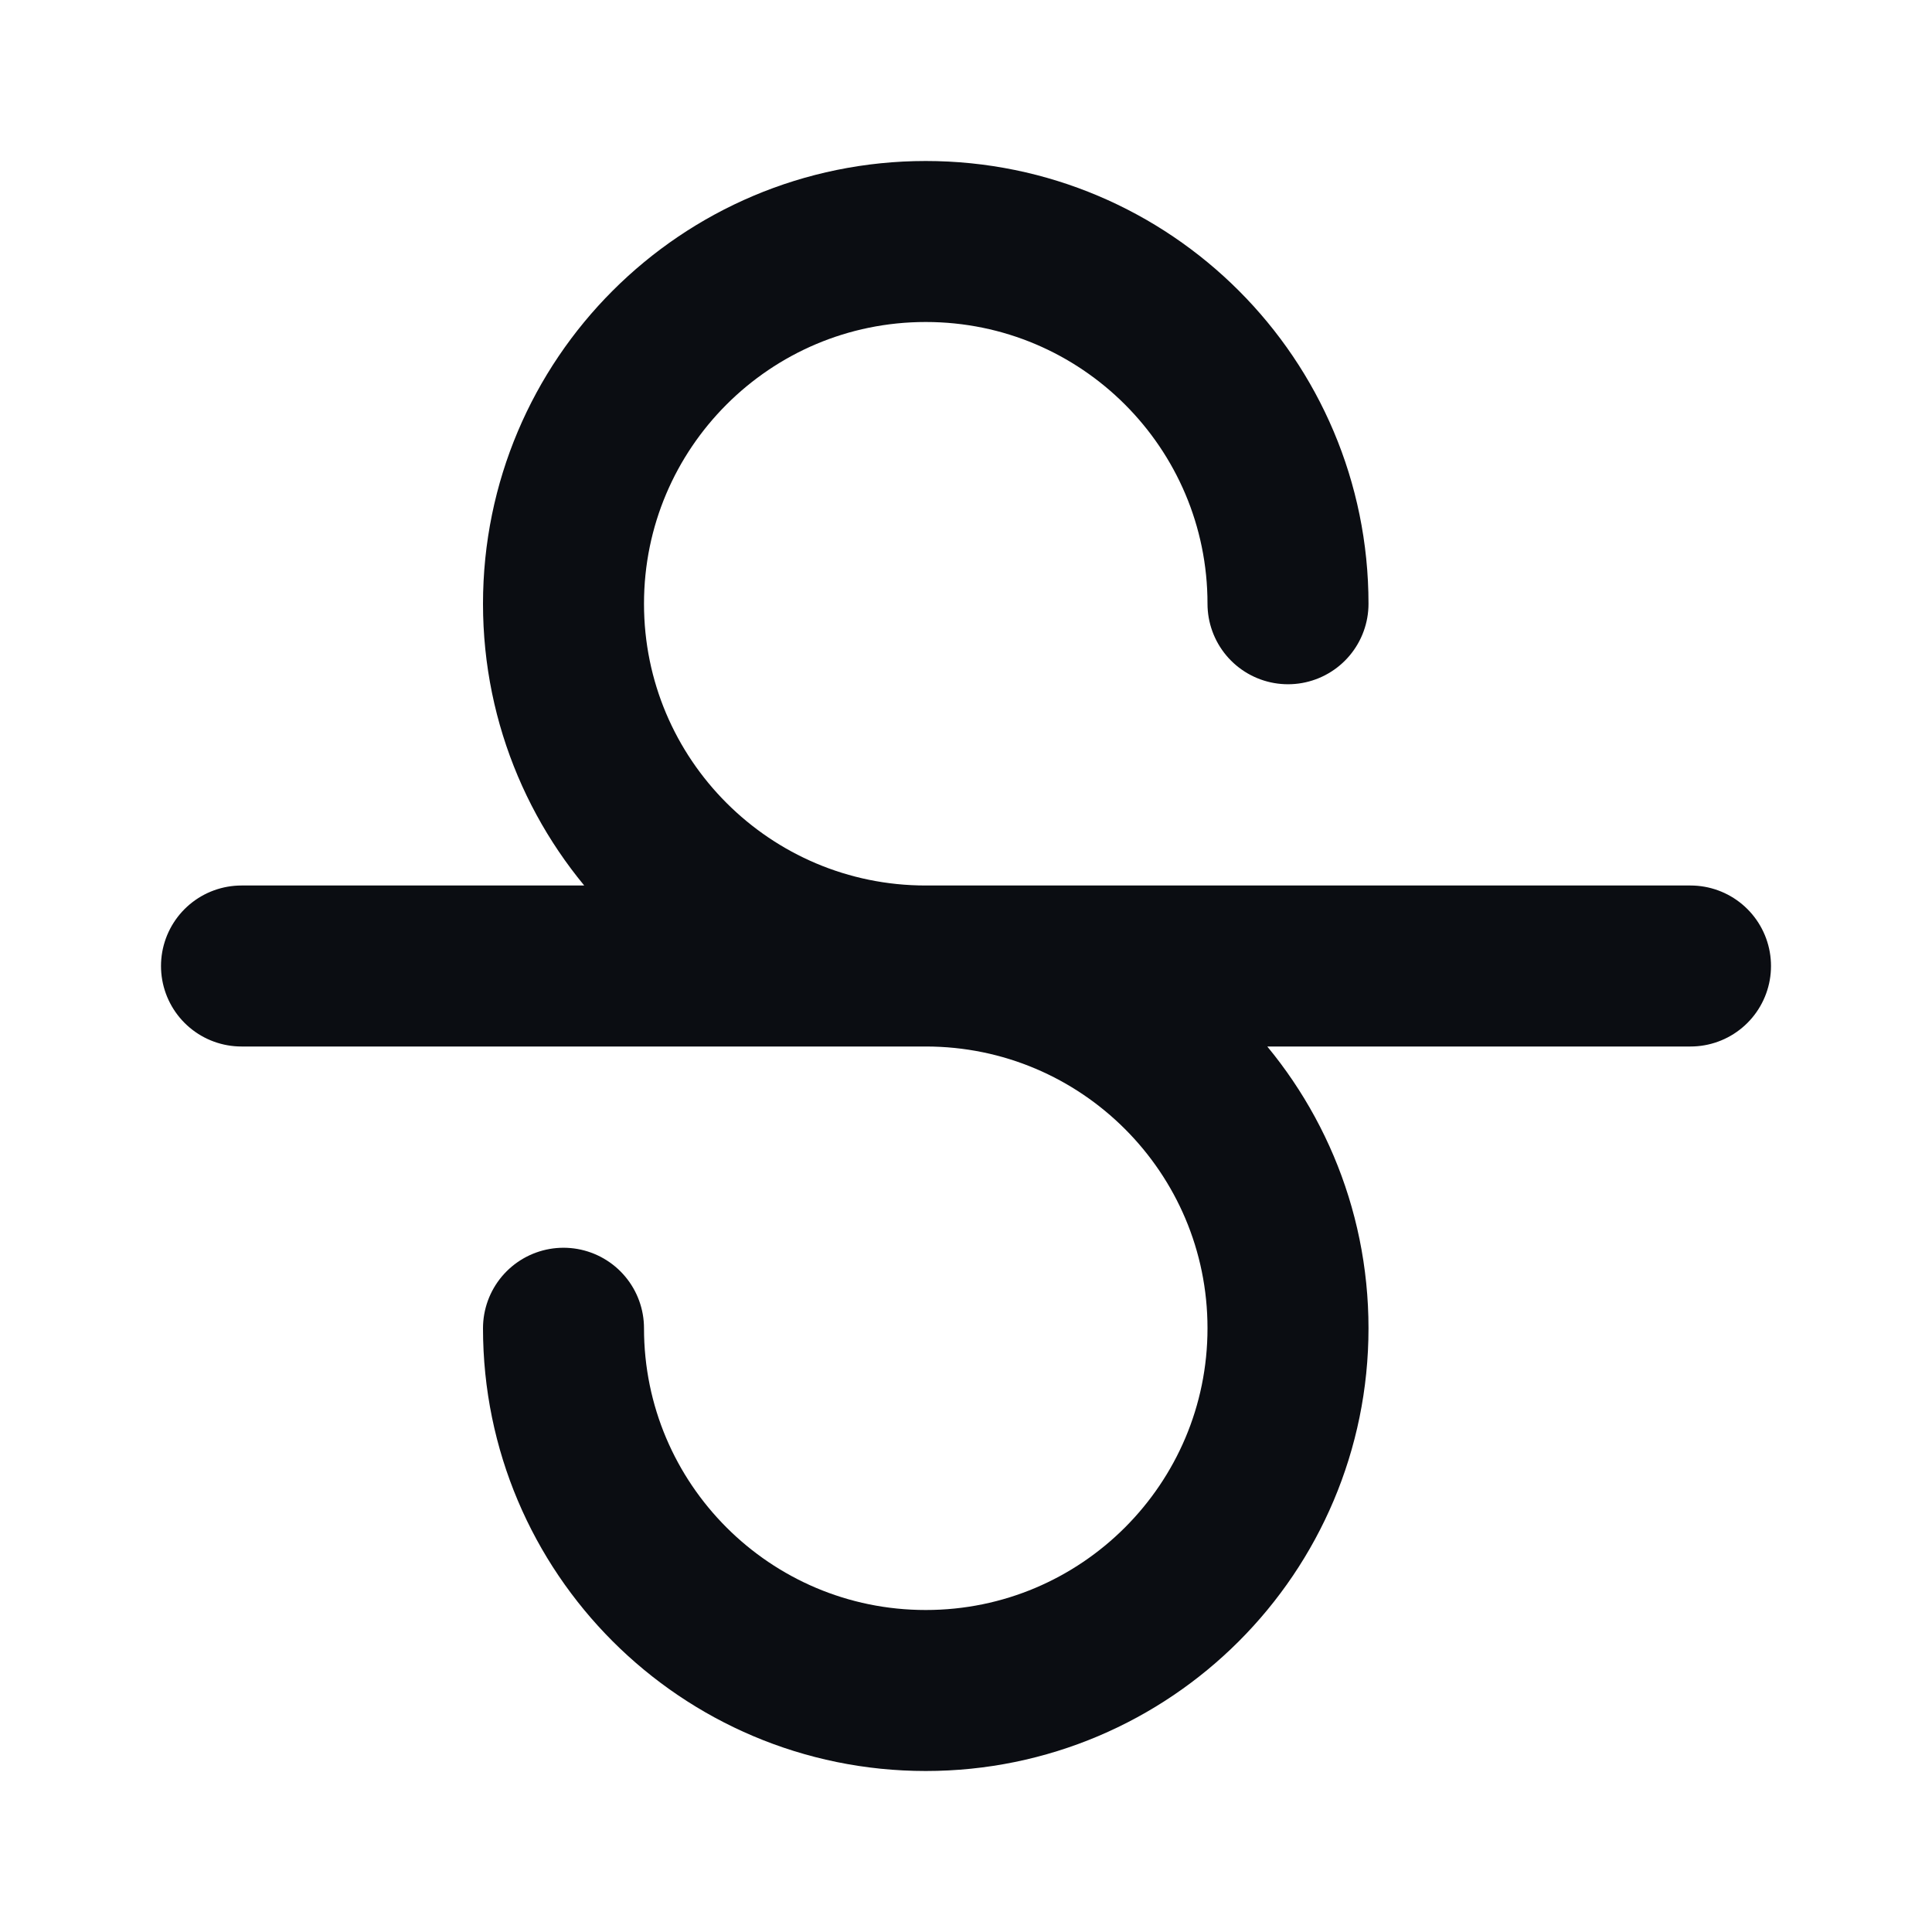 <svg width="24" height="24" viewBox="0 0 24 24" fill="none" xmlns="http://www.w3.org/2000/svg">
<path d="M3 12H21M16 7.5C16 5.015 13.985 3 11.5 3C9.015 3 7 5.015 7 7.5C7 9.985 9.015 12 11.5 12C13.985 12 16 14.015 16 16.5C16 18.985 13.985 21 11.5 21C9.015 21 7 18.985 7 16.5" stroke="#0B0D12" stroke-width="2" stroke-linecap="round" stroke-linejoin="round"/>
</svg>
